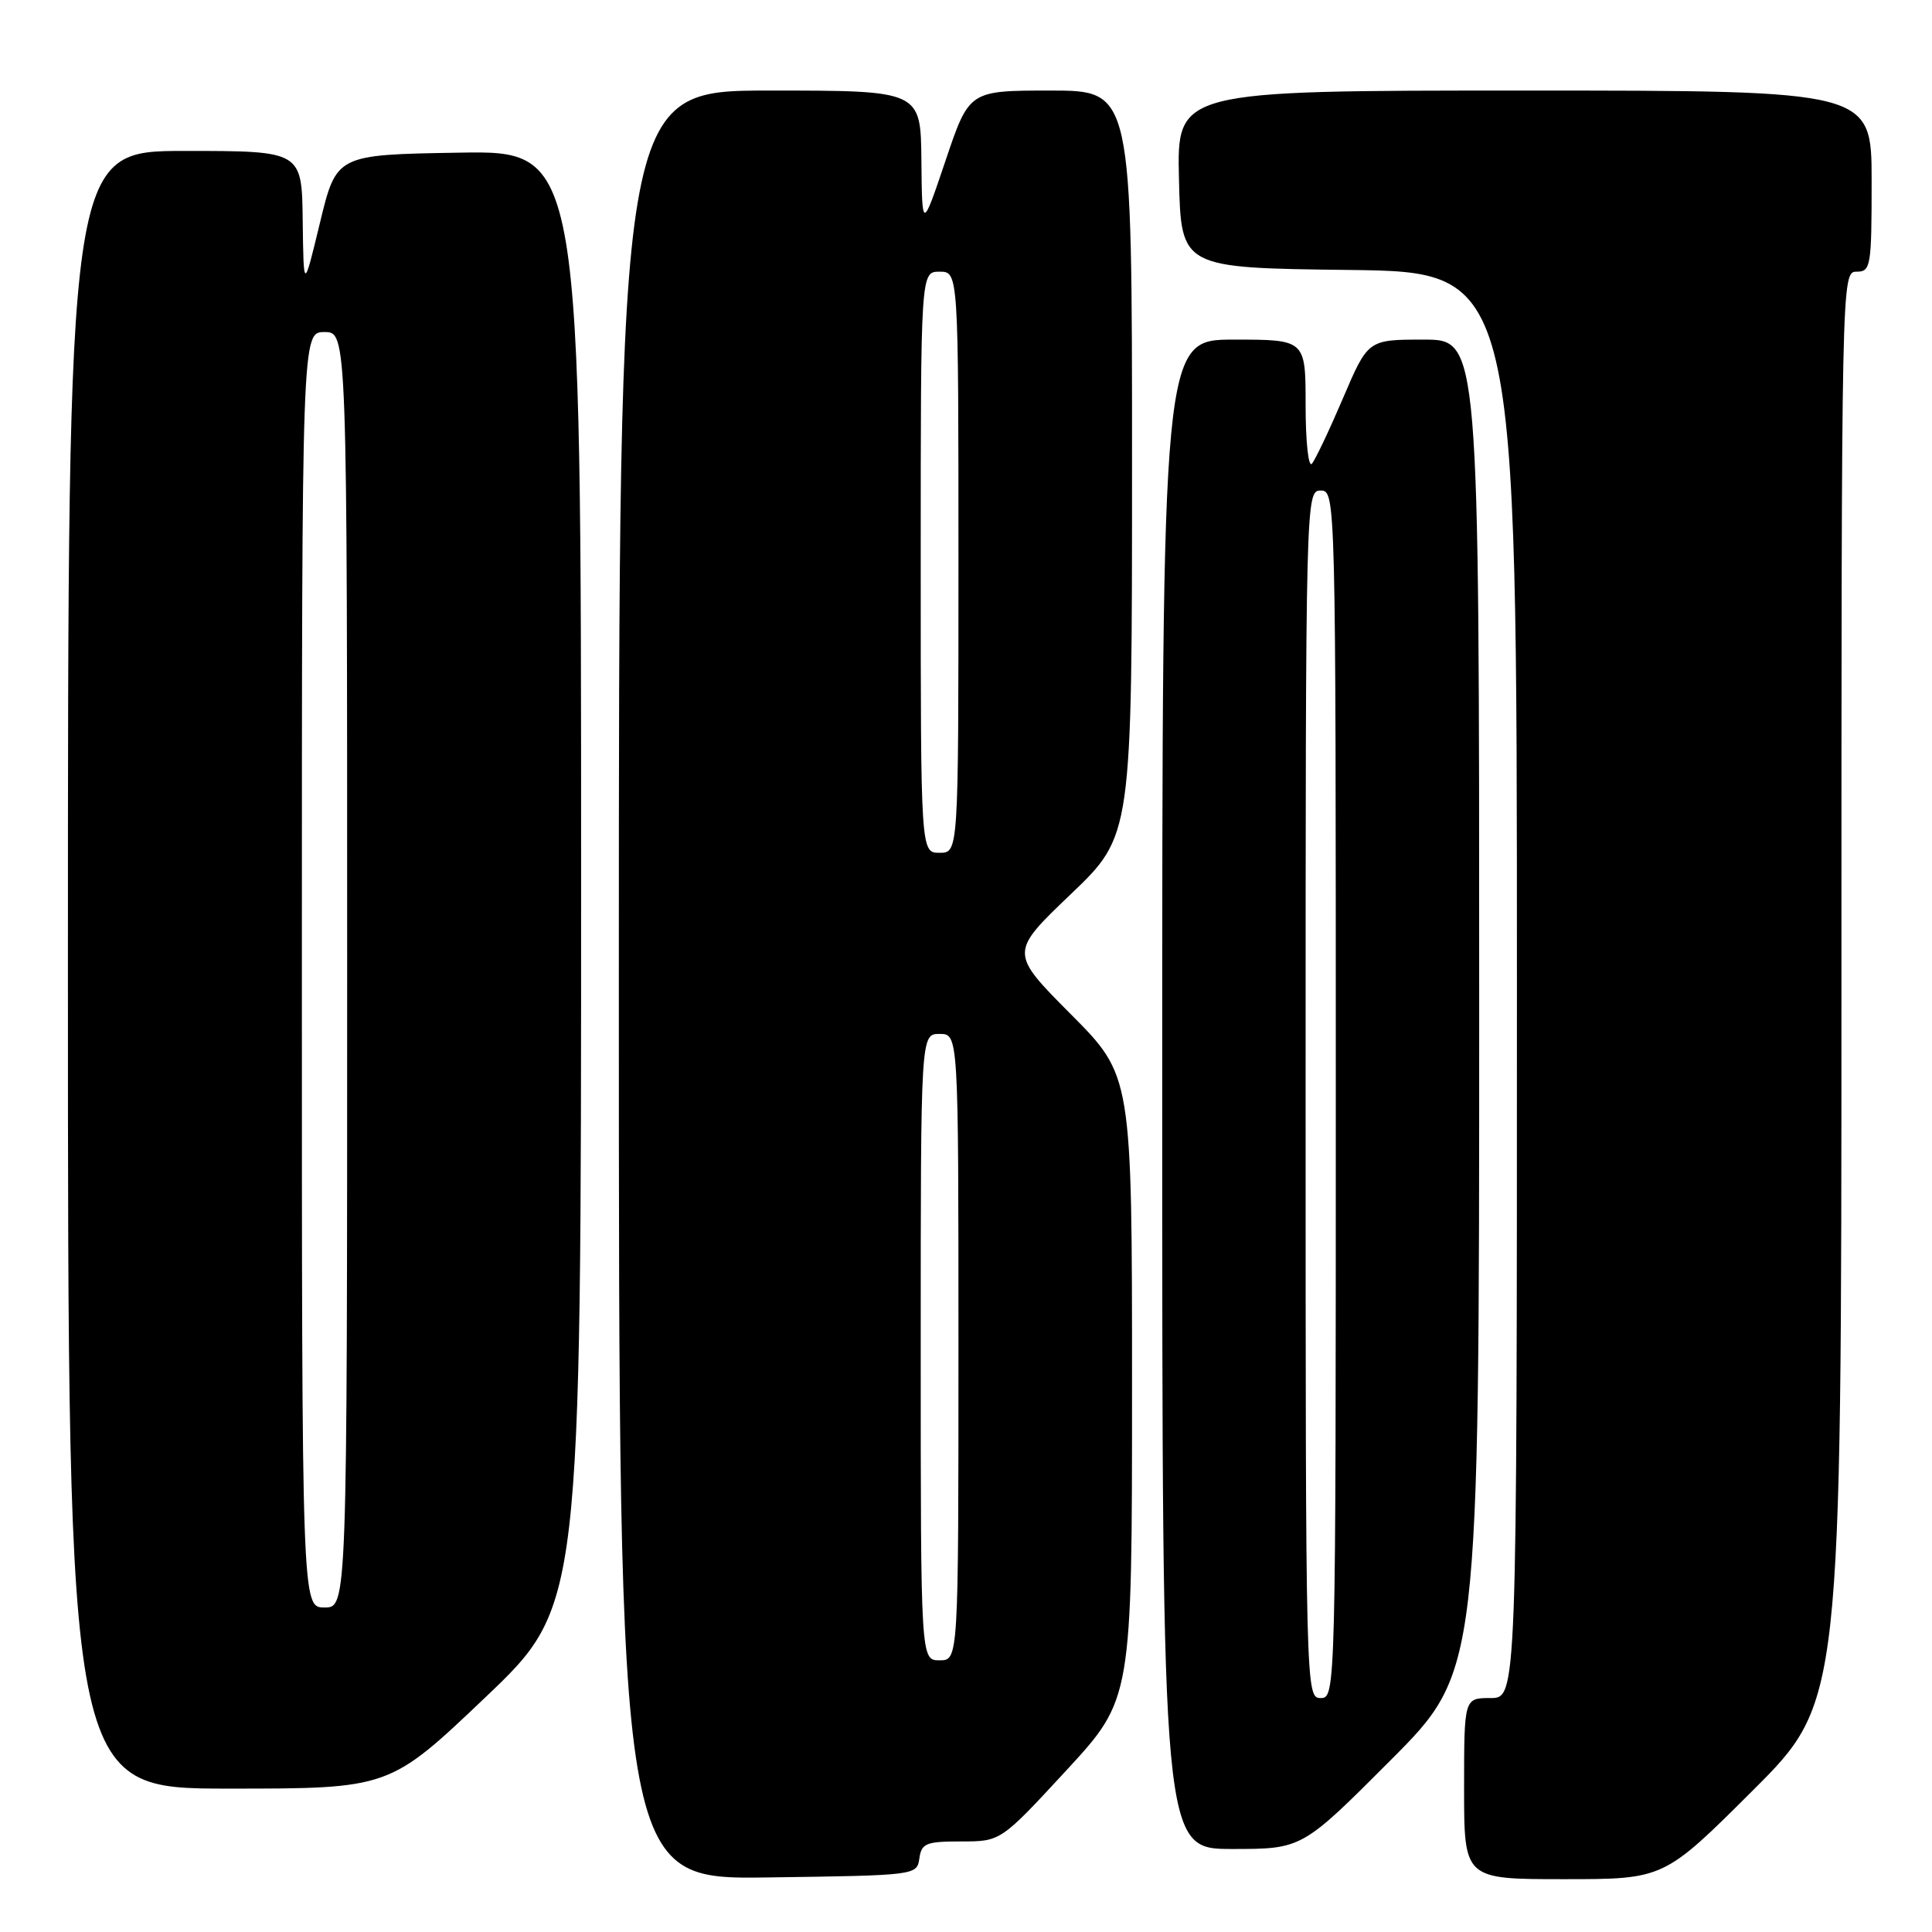 <?xml version="1.0" encoding="UTF-8" standalone="no"?>
<!DOCTYPE svg PUBLIC "-//W3C//DTD SVG 1.1//EN" "http://www.w3.org/Graphics/SVG/1.1/DTD/svg11.dtd" >
<svg xmlns="http://www.w3.org/2000/svg" xmlns:xlink="http://www.w3.org/1999/xlink" version="1.1" viewBox="0 0 256 256">
 <g >
 <path fill="currentColor"
d=" M 121.82 246.25 C 122.10 244.24 122.71 244.00 127.37 244.00 C 132.60 244.00 132.60 244.00 141.30 234.58 C 150.00 225.15 150.00 225.15 150.00 183.85 C 150.00 142.54 150.00 142.54 141.89 134.39 C 133.78 126.23 133.78 126.23 141.89 118.48 C 150.00 110.73 150.00 110.73 150.00 61.37 C 150.00 12.00 150.00 12.00 139.21 12.00 C 128.42 12.00 128.42 12.00 125.30 21.25 C 122.18 30.50 122.18 30.50 122.09 21.25 C 122.00 12.00 122.00 12.00 102.00 12.00 C 82.00 12.00 82.00 12.00 82.00 130.52 C 82.00 249.04 82.00 249.04 101.75 248.77 C 121.38 248.50 121.50 248.49 121.82 246.25 Z  M 232.23 237.27 C 244.00 225.53 244.00 225.53 244.00 130.77 C 244.00 36.67 244.01 36.00 246.00 36.00 C 247.89 36.00 248.00 35.33 248.00 24.00 C 248.00 12.00 248.00 12.00 201.97 12.00 C 155.94 12.00 155.94 12.00 156.22 23.75 C 156.50 35.50 156.50 35.50 178.75 35.77 C 201.00 36.04 201.00 36.04 201.00 130.52 C 201.00 225.00 201.00 225.00 197.50 225.00 C 194.00 225.00 194.00 225.00 194.00 237.00 C 194.00 249.00 194.00 249.00 207.23 249.00 C 220.47 249.00 220.47 249.00 232.23 237.27 Z  M 184.27 233.23 C 196.00 221.47 196.00 221.47 196.00 133.23 C 196.00 45.00 196.00 45.00 188.64 45.00 C 181.27 45.00 181.27 45.00 177.96 52.75 C 176.14 57.01 174.28 60.93 173.83 61.45 C 173.37 61.97 173.00 58.48 173.00 53.70 C 173.00 45.00 173.00 45.00 163.50 45.00 C 154.00 45.00 154.00 45.00 154.00 145.00 C 154.00 245.00 154.00 245.00 163.27 245.00 C 172.53 245.00 172.53 245.00 184.27 233.23 Z  M 64.30 224.92 C 77.00 212.83 77.00 212.83 77.00 116.39 C 77.00 19.95 77.00 19.95 60.79 20.23 C 44.58 20.50 44.58 20.50 42.40 29.50 C 40.23 38.50 40.23 38.50 40.11 29.25 C 40.00 20.00 40.00 20.00 24.50 20.00 C 9.00 20.00 9.00 20.00 9.00 128.50 C 9.00 237.00 9.00 237.00 30.30 237.00 C 51.60 237.00 51.60 237.00 64.30 224.92 Z  M 122.00 178.50 C 122.00 137.00 122.00 137.00 124.50 137.00 C 127.00 137.00 127.00 137.00 127.00 178.50 C 127.00 220.00 127.00 220.00 124.50 220.00 C 122.00 220.00 122.00 220.00 122.00 178.50 Z  M 122.00 74.50 C 122.00 36.00 122.00 36.00 124.50 36.00 C 127.00 36.00 127.00 36.00 127.00 74.50 C 127.00 113.00 127.00 113.00 124.50 113.00 C 122.00 113.00 122.00 113.00 122.00 74.50 Z  M 173.00 145.00 C 173.00 65.67 173.02 65.00 175.00 65.00 C 176.98 65.00 177.00 65.67 177.00 145.00 C 177.00 224.33 176.98 225.00 175.00 225.00 C 173.02 225.00 173.00 224.33 173.00 145.00 Z  M 40.00 128.50 C 40.00 44.00 40.00 44.00 43.00 44.00 C 46.00 44.00 46.00 44.00 46.00 128.50 C 46.00 213.00 46.00 213.00 43.00 213.00 C 40.00 213.00 40.00 213.00 40.00 128.50 Z "/>
</g>
</svg>